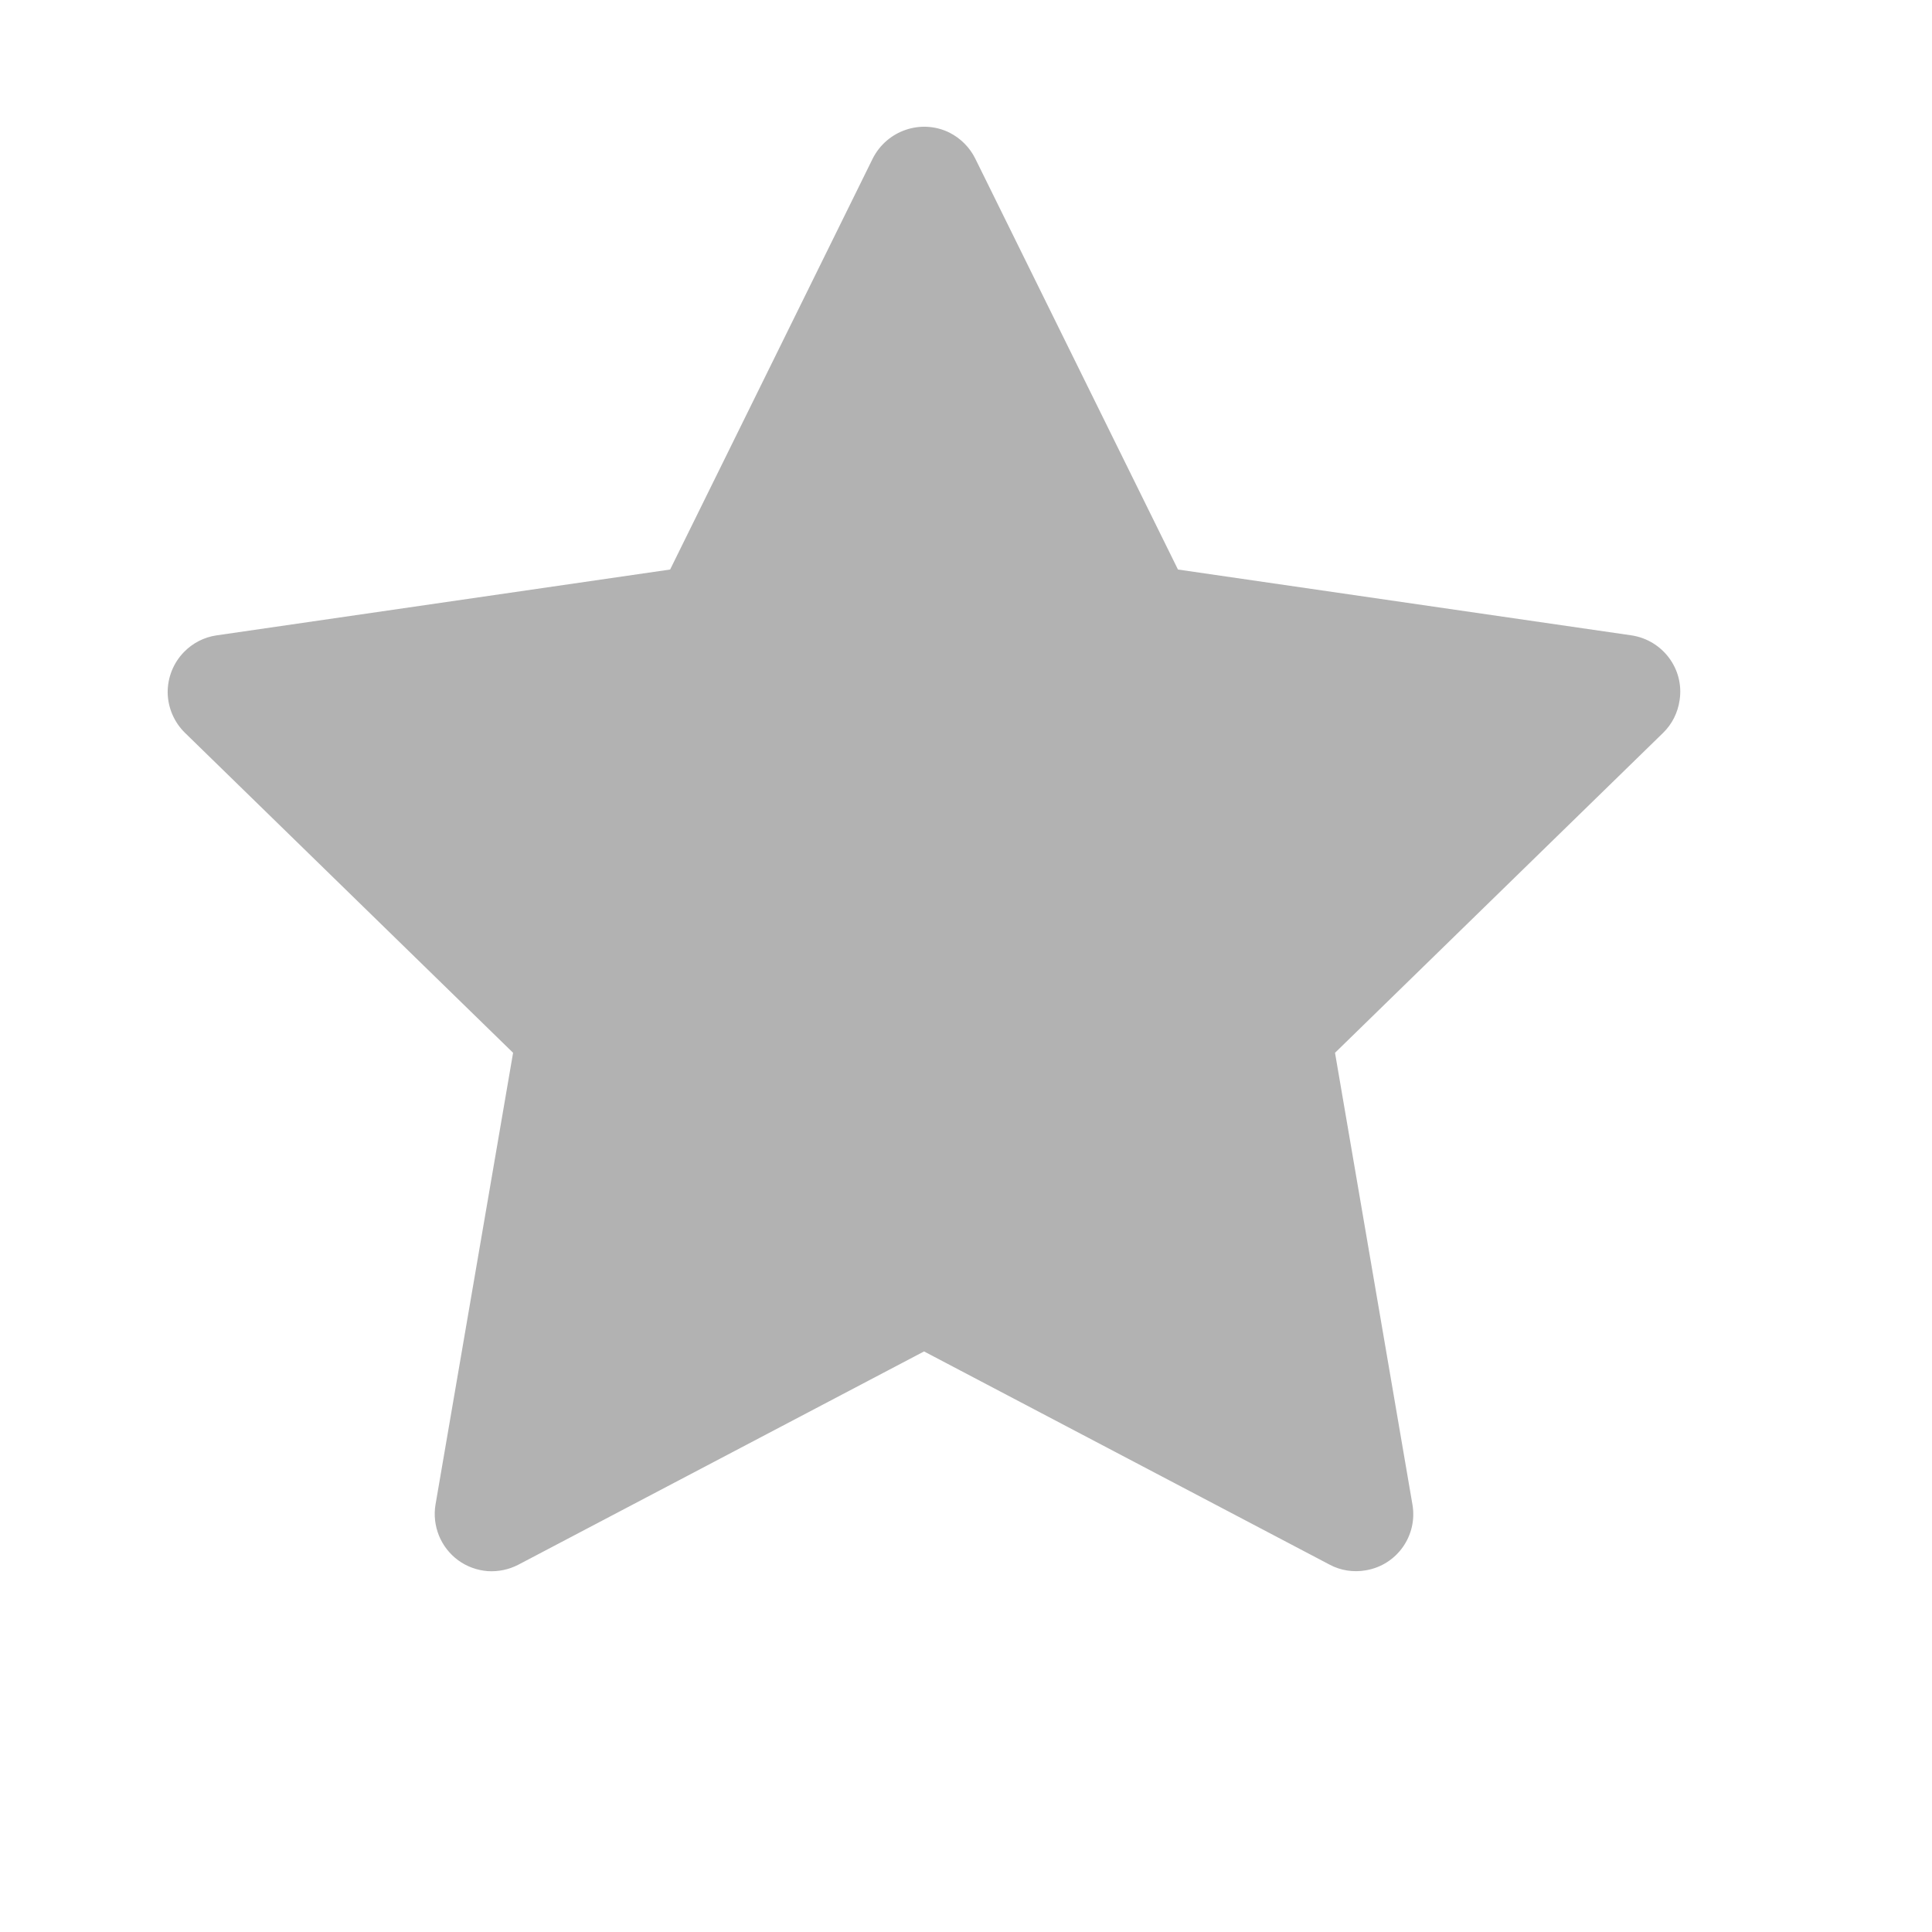 <svg width="14" height="14" viewBox="0 0 14 14" fill="none" xmlns="http://www.w3.org/2000/svg">
<g clip-path="url(#clip0_91_1053)">
<path d="M11.822 4.604L8.536 4.127L7.067 1.149C7.027 1.068 6.961 1.002 6.88 0.961C6.675 0.86 6.427 0.945 6.324 1.149L4.856 4.127L1.57 4.604C1.479 4.617 1.396 4.66 1.333 4.725C1.256 4.804 1.214 4.91 1.215 5.02C1.217 5.129 1.262 5.234 1.341 5.311L3.718 7.629L3.156 10.902C3.143 10.978 3.152 11.056 3.181 11.128C3.21 11.199 3.258 11.261 3.321 11.307C3.383 11.352 3.457 11.379 3.534 11.385C3.611 11.39 3.688 11.374 3.757 11.338L6.696 9.793L9.635 11.338C9.715 11.381 9.808 11.395 9.898 11.379C10.123 11.341 10.274 11.127 10.235 10.902L9.674 7.629L12.051 5.311C12.116 5.248 12.158 5.165 12.171 5.074C12.206 4.848 12.048 4.638 11.822 4.604Z" fill="#B2B2B2"/>
</g>
<defs>
<clipPath id="clip0_91_1053">
<rect width="13.252" height="13.252" fill="white" transform="translate(0.069 0.035)"/>
</clipPath>
</defs>
</svg>
